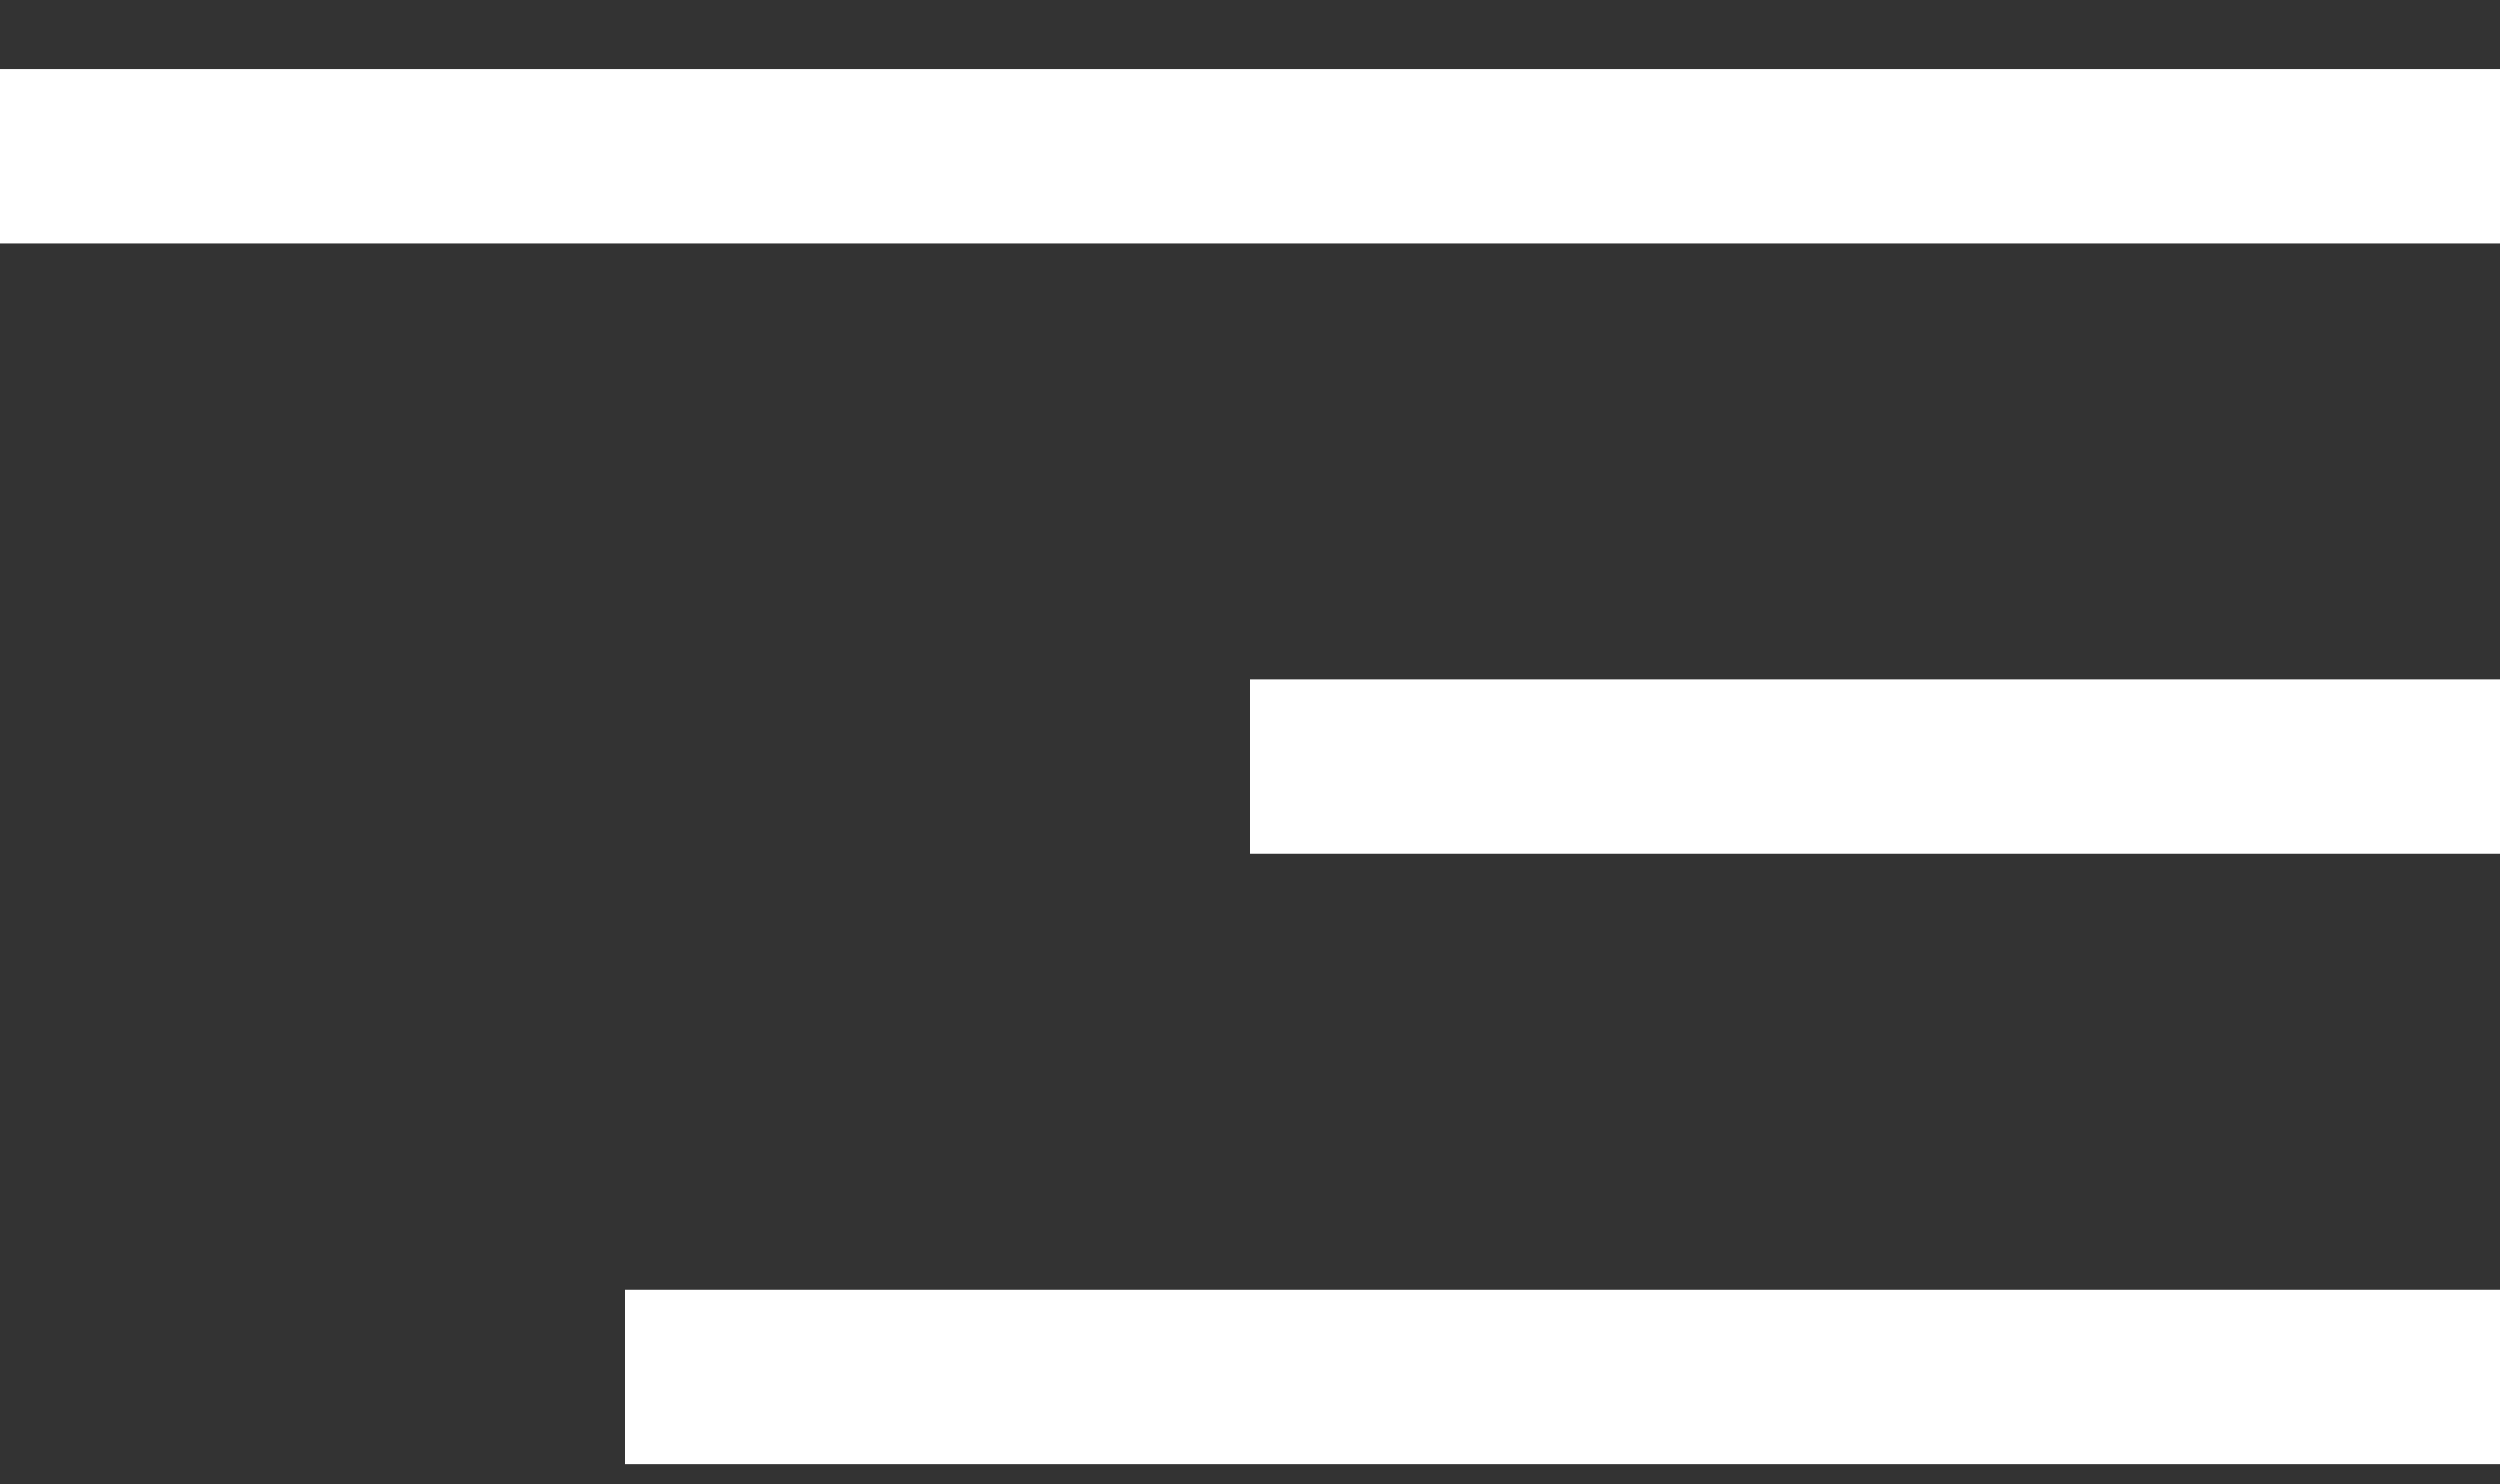 <svg width="32" height="19" viewBox="0 0 32 19" fill="none" xmlns="http://www.w3.org/2000/svg">
    <rect x="0" y="0" width="32" height="19" fill="#333333" stroke="none"/>
    <path d="M32 2L0 2" stroke="white" stroke-width="2.232"/>
    <path d="M32 9.812L16 9.812" stroke="white" stroke-width="2.232"/>
    <path d="M32 17.625L8 17.625" stroke="white" stroke-width="2.232"/>
</svg>
